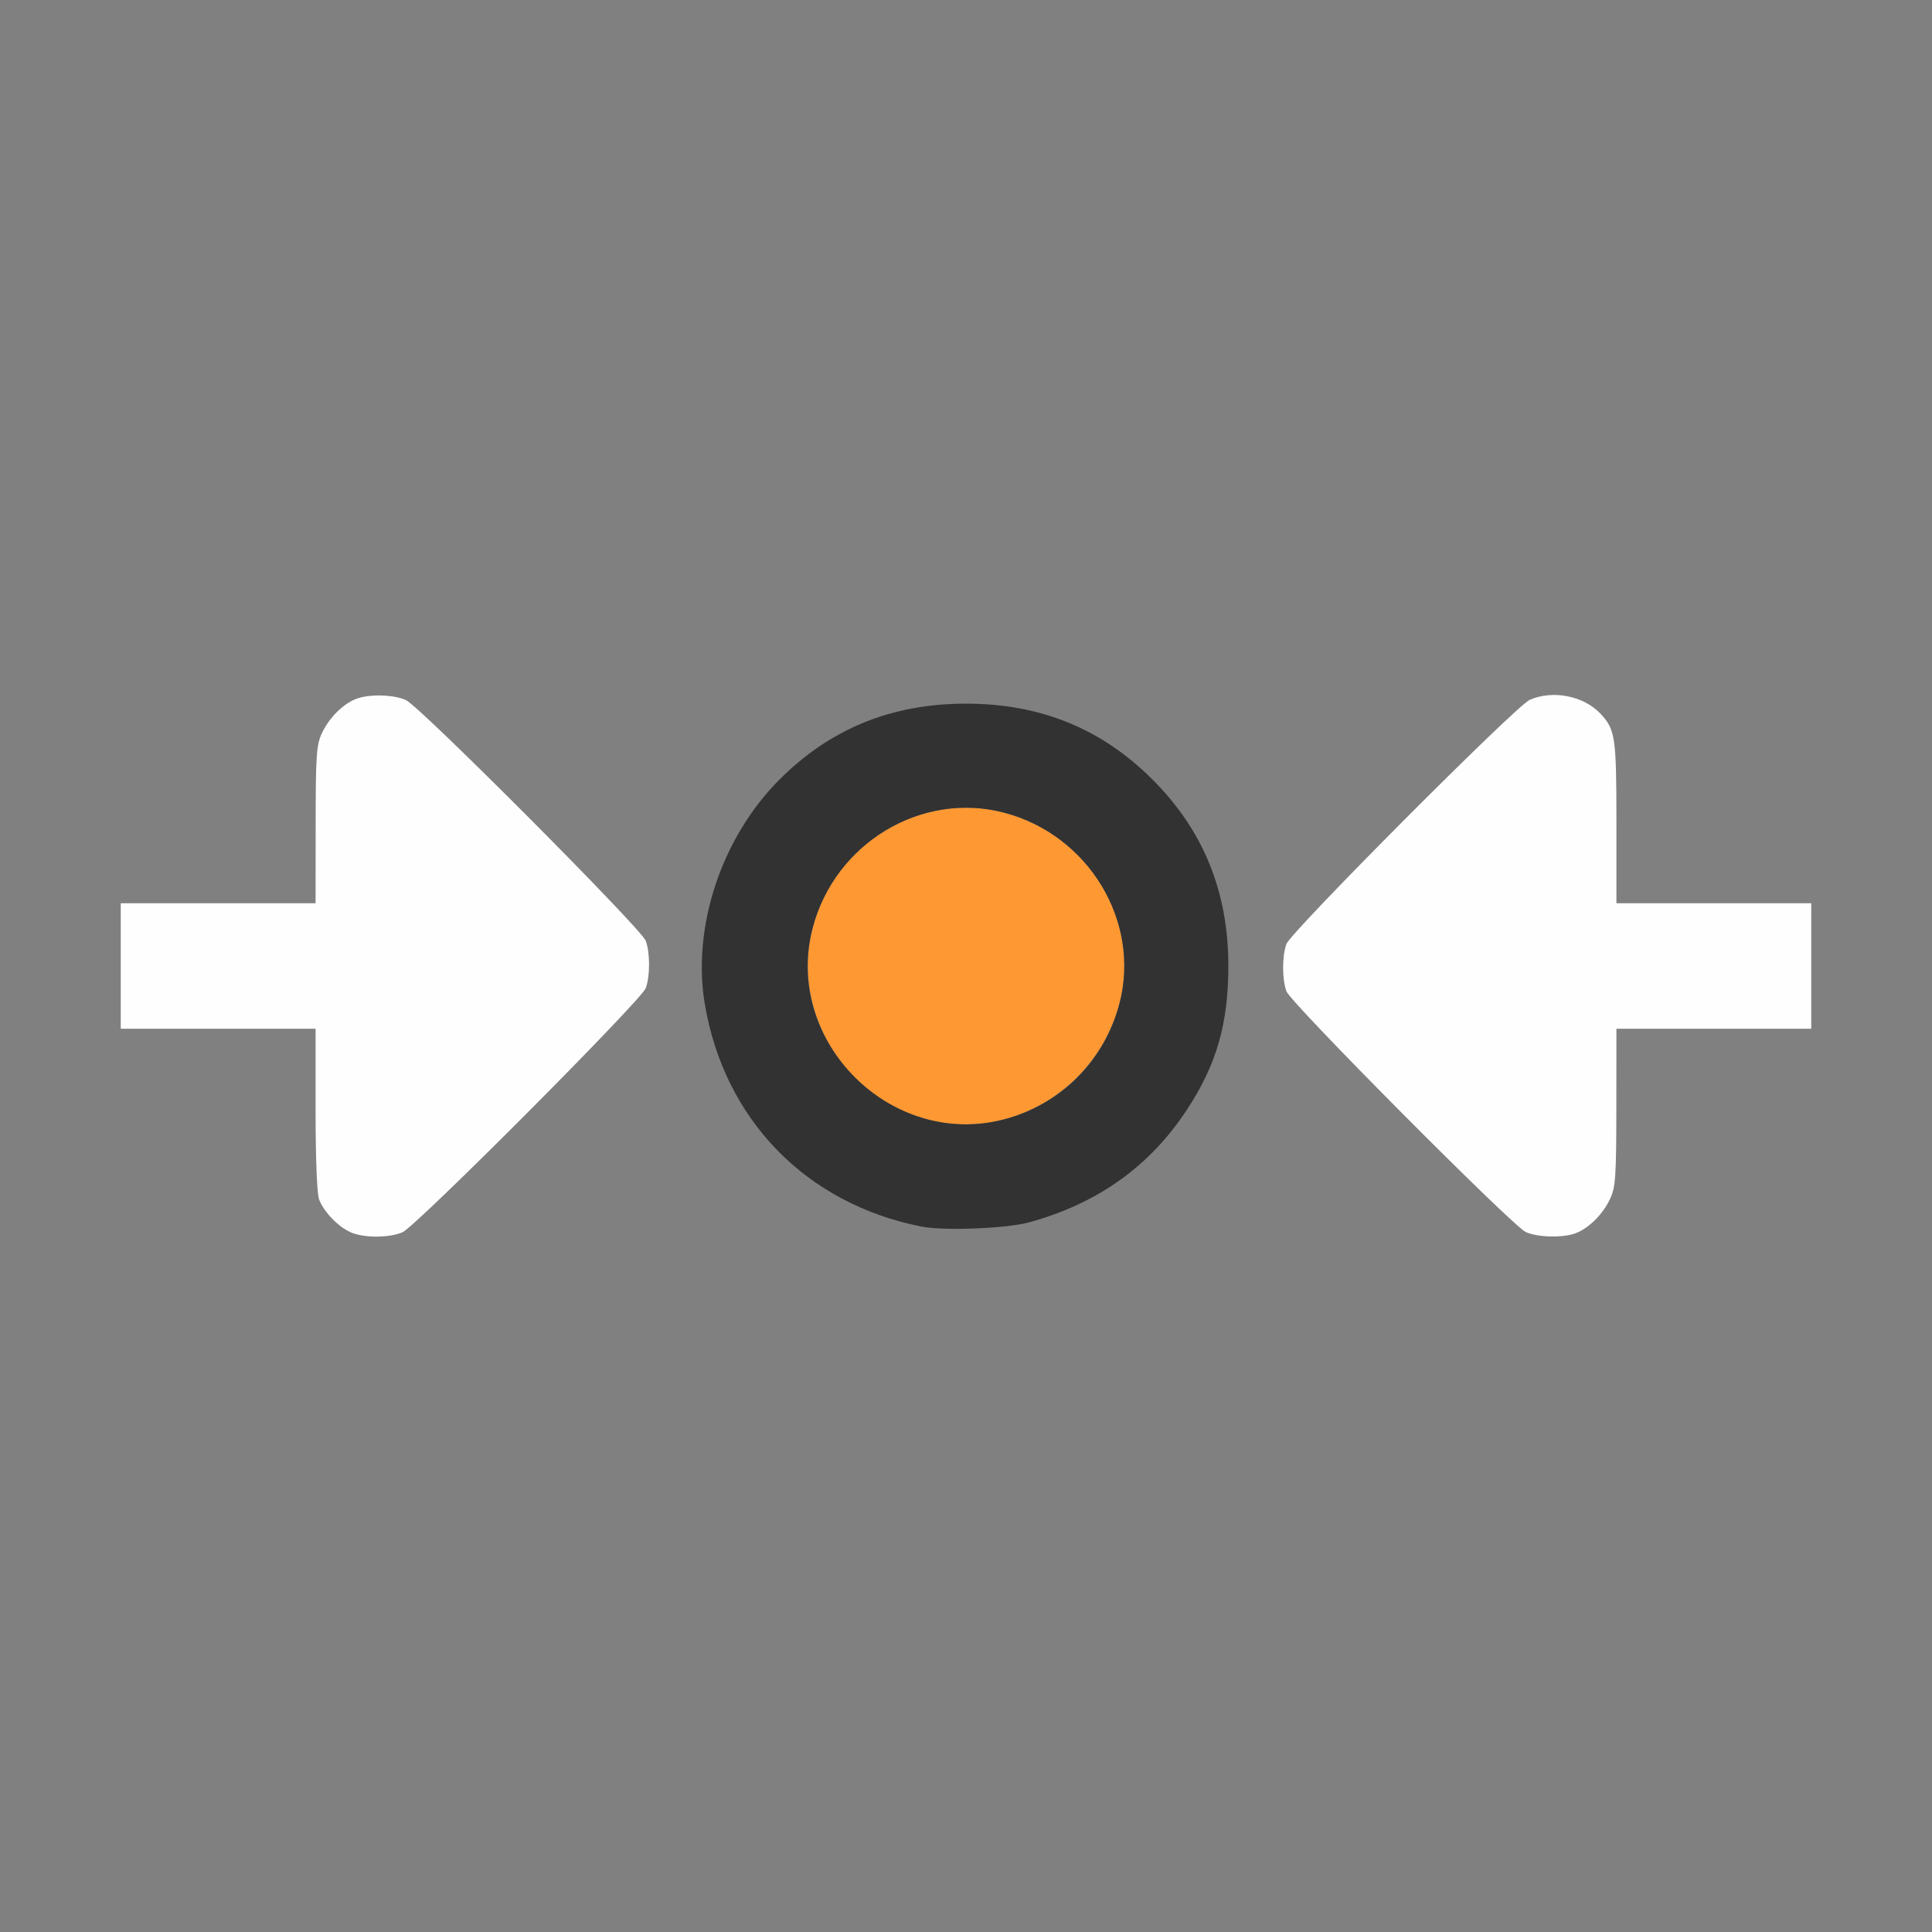 <?xml version="1.0" encoding="UTF-8" standalone="no"?>
<!-- Created with Inkscape (http://www.inkscape.org/) -->

<svg
   version="1.1"
   id="svg2"
   width="1600"
   height="1600"
   viewBox="0 0 1600 1600"
   sodipodi:docname="weld.svg"
   inkscape:version="1.2.2 (732a01da63, 2022-12-09)"
   xmlns:inkscape="http://www.inkscape.org/namespaces/inkscape"
   xmlns:sodipodi="http://sodipodi.sourceforge.net/DTD/sodipodi-0.dtd"
   xmlns="http://www.w3.org/2000/svg"
   xmlns:svg="http://www.w3.org/2000/svg"
   xmlns:rdf="http://www.w3.org/1999/02/22-rdf-syntax-ns#"
   xmlns:cc="http://creativecommons.org/ns#"
   xmlns:dc="http://purl.org/dc/elements/1.1/">
  <rect x="0" y="0" width="1600" height="1600" fill="#808080" stroke="none"/>
  <defs
     id="defs6" />
  <sodipodi:namedview
     pagecolor="#808080"
     bordercolor="#666666"
     borderopacity="1"
     objecttolerance="10"
     gridtolerance="10"
     guidetolerance="10"
     inkscape:pageopacity="0"
     inkscape:pageshadow="2"
     inkscape:window-width="1993"
     inkscape:window-height="1009"
     id="namedview4"
     showgrid="false"
     inkscape:zoom="0.5"
     inkscape:cx="9"
     inkscape:cy="8"
     inkscape:window-x="-8"
     inkscape:window-y="-8"
     inkscape:window-maximized="1"
     inkscape:current-layer="WELD"
     inkscape:showpageshadow="0"
     inkscape:pagecheckerboard="true"
     inkscape:deskcolor="#d1d1d1" />
  <g
     id="WELD"
     transform="matrix(87.5,0,0,87.5,100,100)"
     style="stroke-width:0.011">
    <path
       style="fill:none;stroke-width:0"
       d="M 0,12.297 V 8.594 H 0.922 1.844 v 0.764 c 0,0.81 0.01,0.879 0.15,1.029 0.152,0.163 0.433,0.225 0.652,0.143 0.117,-0.044 2.254,-2.173 2.31,-2.302 0.056,-0.129 0.056,-0.358 1e-6,-0.486 C 4.9,7.612 2.795,5.514 2.678,5.47 2.564,5.428 2.341,5.428 2.229,5.471 2.104,5.518 1.97,5.651 1.903,5.797 1.852,5.907 1.845,6.008 1.844,6.664 L 1.844,7.406 H 0.922 0 V 3.703 0 h 8 8 V 3.703 7.406 H 15.078 14.156 V 6.64 c 0,-0.834 -0.011,-0.897 -0.176,-1.052 -0.049,-0.046 -0.129,-0.099 -0.178,-0.117 -0.123,-0.046 -0.348,-0.041 -0.468,0.011 -0.129,0.056 -2.259,2.193 -2.302,2.31 -0.042,0.113 -0.042,0.336 10e-7,0.449 0.044,0.117 2.142,2.222 2.271,2.279 0.119,0.052 0.345,0.057 0.468,0.011 0.125,-0.047 0.258,-0.181 0.326,-0.326 0.051,-0.11 0.058,-0.212 0.059,-0.867 L 14.156,8.594 H 15.078 16 V 12.297 16 H 8 0 Z M 8.594,10.427 C 9.246,10.249 9.743,9.894 10.095,9.354 10.373,8.929 10.483,8.544 10.483,8 10.483,7.297 10.247,6.717 9.765,6.235 9.283,5.753 8.703,5.517 8,5.517 c -0.544,0 -0.929,0.11 -1.354,0.388 -0.678,0.443 -1.084,1.141 -1.136,1.956 -0.08,1.251 0.795,2.353 2.068,2.605 0.211,0.042 0.803,0.019 1.016,-0.04 z"
       id="path825"
       inkscape:connector-curvature="0" />
    <path
       style="fill:#fefefe;stroke-width:0"
       d="M 2.172,10.518 C 2.055,10.466 1.921,10.325 1.877,10.209 1.857,10.155 1.844,9.821 1.844,9.357 V 8.594 H 0.922 0 V 8 7.406 H 0.922 1.844 l 6.862e-4,-0.742 c 6.063e-4,-0.656 0.007,-0.757 0.059,-0.867 0.067,-0.145 0.201,-0.279 0.326,-0.326 0.123,-0.046 0.348,-0.041 0.468,0.011 0.129,0.056 2.227,2.162 2.271,2.279 0.042,0.113 0.042,0.336 1e-6,0.449 -0.044,0.117 -2.173,2.254 -2.302,2.31 -0.126,0.055 -0.37,0.055 -0.493,-5.4e-4 z m 11.125,-7.25e-4 C 13.171,10.46 11.074,8.351 11.033,8.24 10.991,8.127 10.991,7.904 11.033,7.791 c 0.044,-0.117 2.173,-2.254 2.302,-2.31 0.22,-0.096 0.512,-0.038 0.671,0.132 0.14,0.15 0.15,0.22 0.15,1.029 V 7.406 H 15.078 16 v 0.594 0.594 H 15.078 14.156 l -6.87e-4,0.742 c -6.07e-4,0.656 -0.007,0.757 -0.059,0.867 -0.067,0.145 -0.201,0.279 -0.326,0.326 -0.121,0.046 -0.361,0.04 -0.475,-0.012 z"
       id="path823"
       inkscape:connector-curvature="0" />
    <path
       style="fill:#fe9832;stroke-width:0"
       d="M 7.629,9.451 C 6.836,9.238 6.346,8.417 6.548,7.642 6.757,6.839 7.576,6.344 8.358,6.548 9.158,6.756 9.656,7.576 9.453,8.353 9.242,9.163 8.414,9.662 7.629,9.451 Z"
       id="path821"
       inkscape:connector-curvature="0" />
    <path
       style="fill:#323232;stroke-width:0"
       d="M 7.578,10.466 C 6.488,10.251 5.713,9.456 5.528,8.361 5.405,7.631 5.686,6.784 6.235,6.235 6.717,5.753 7.297,5.517 8,5.517 c 0.703,0 1.283,0.236 1.765,0.718 C 10.247,6.717 10.483,7.297 10.483,8 c 0,0.544 -0.11,0.929 -0.388,1.354 C 9.743,9.894 9.246,10.249 8.594,10.427 8.381,10.485 7.789,10.508 7.578,10.466 Z M 8.358,9.452 C 8.897,9.312 9.312,8.895 9.453,8.353 9.656,7.576 9.158,6.756 8.358,6.548 7.576,6.344 6.757,6.839 6.548,7.642 6.269,8.711 7.289,9.731 8.358,9.452 Z"
       id="path819"
       inkscape:connector-curvature="0" />
  </g>
</svg>
